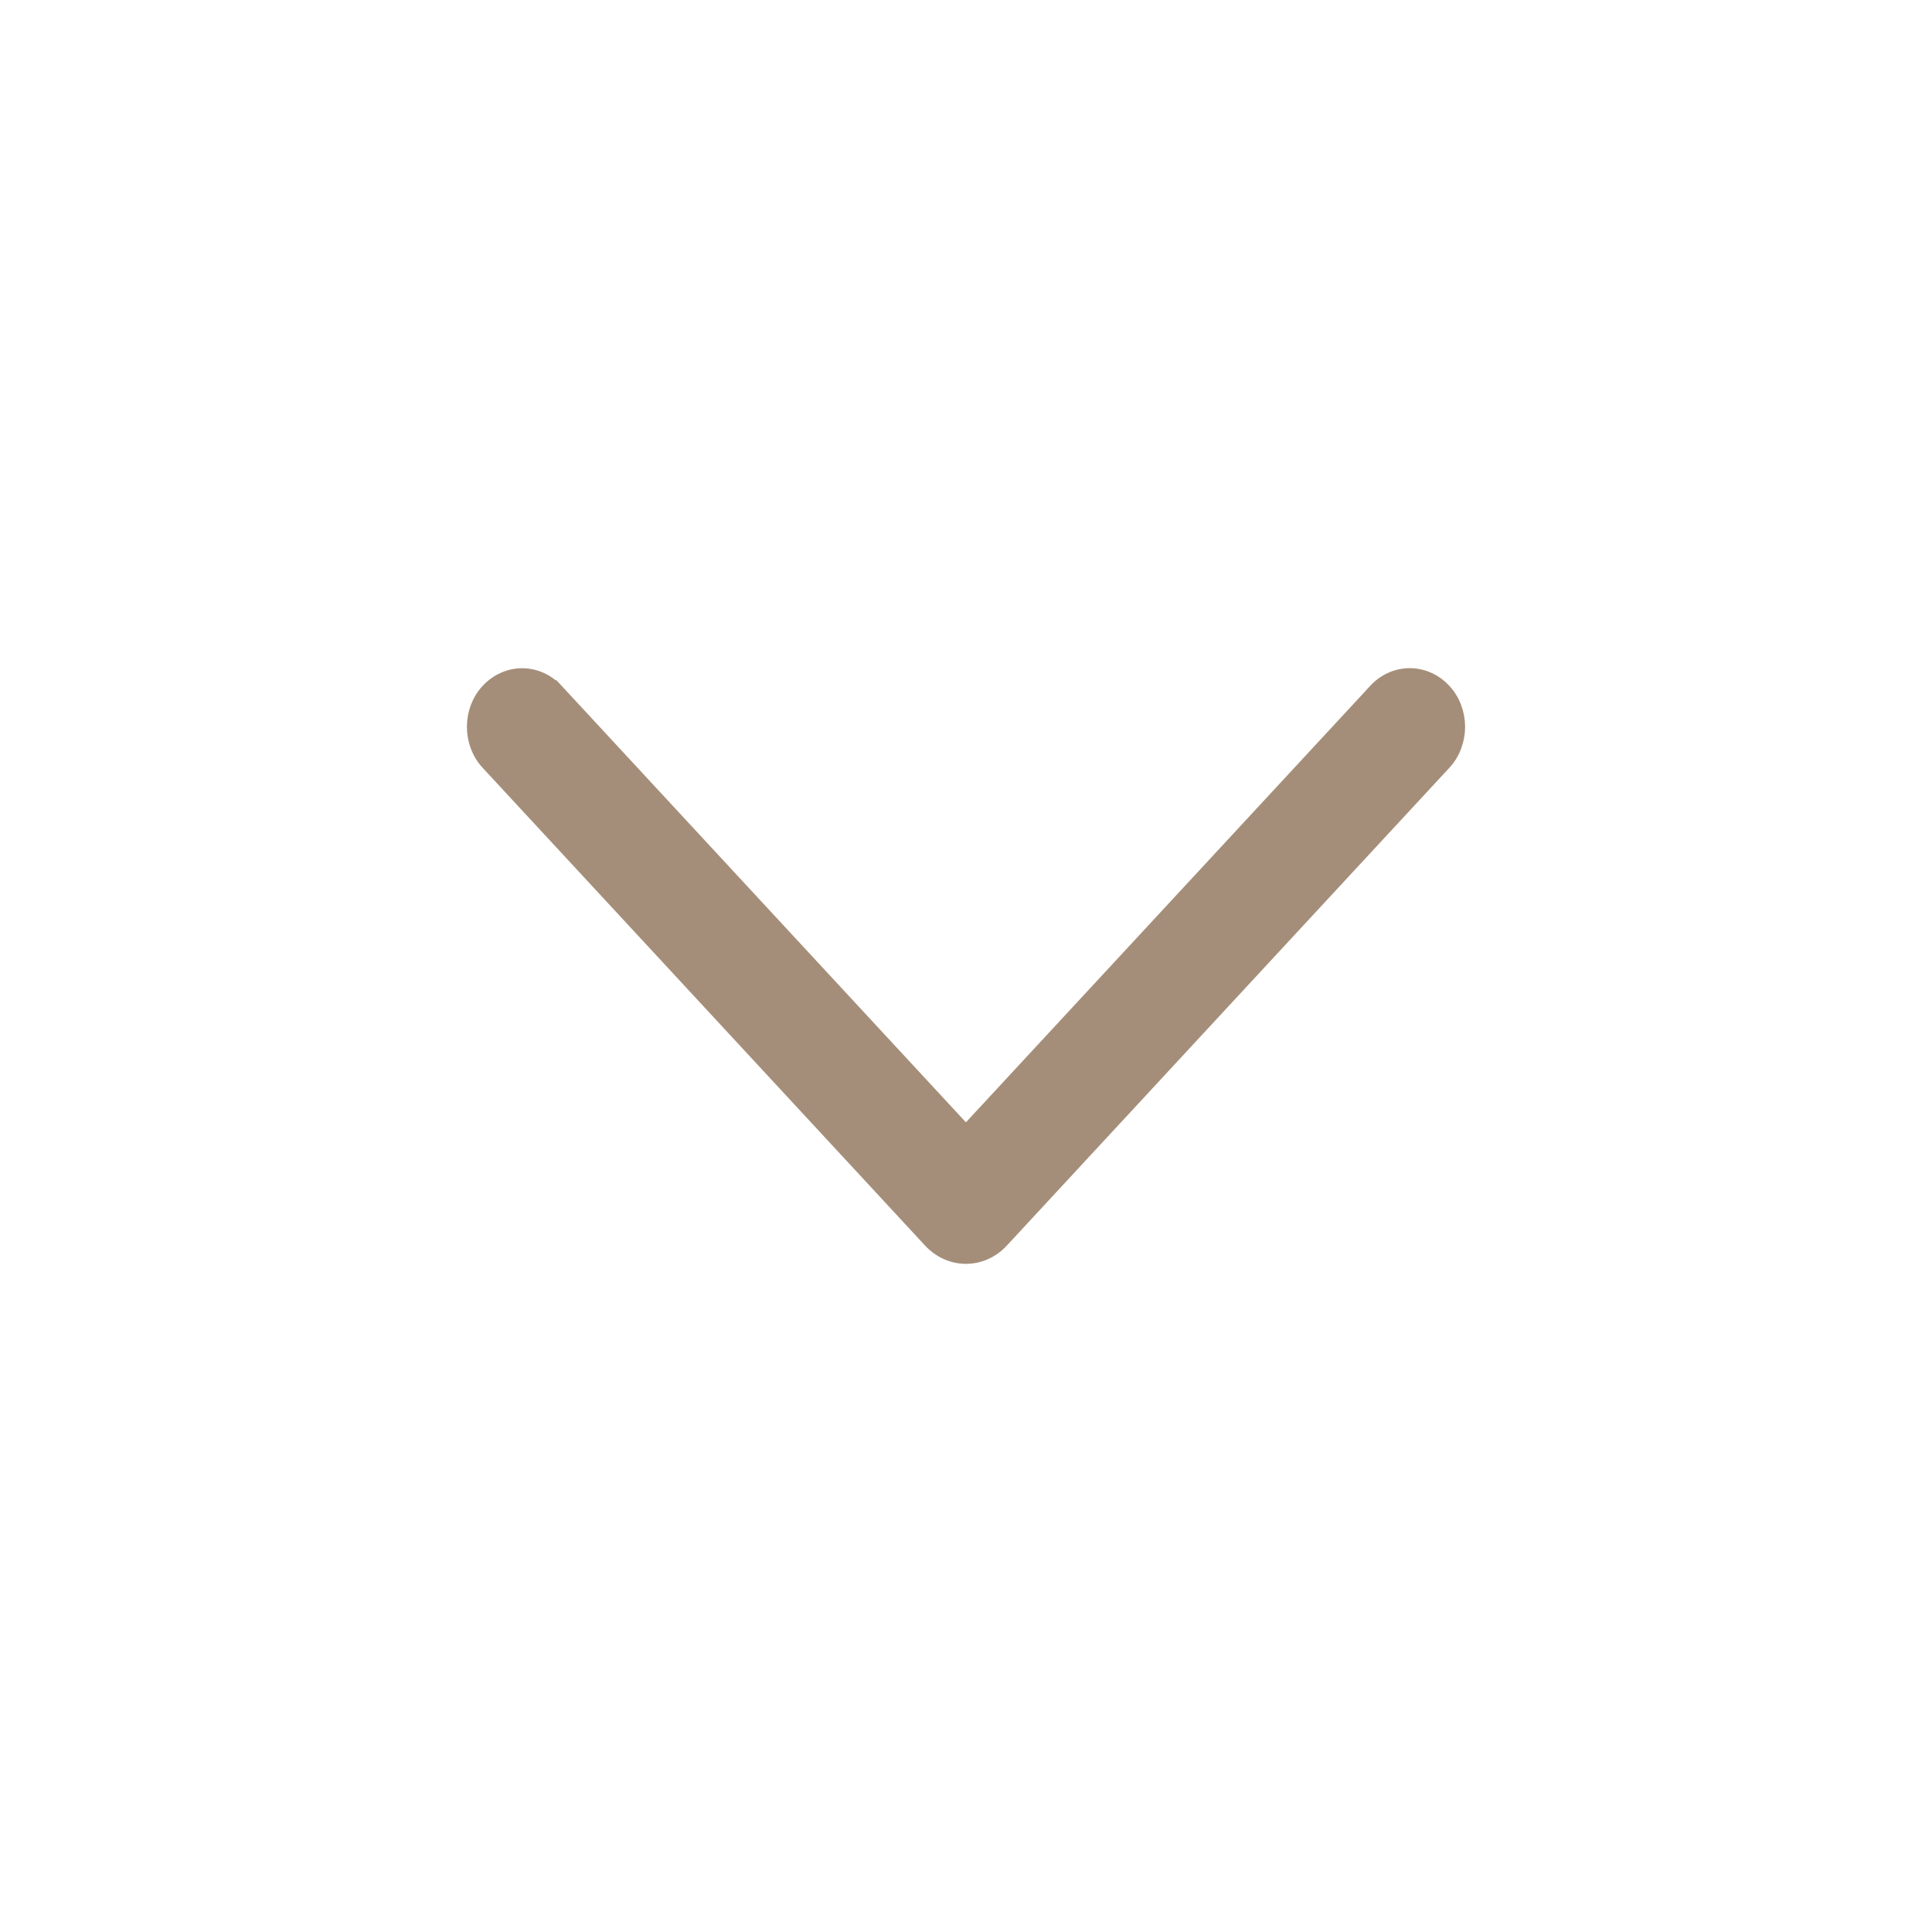 <svg width="24" height="24" viewBox="0 0 24 24" fill="none" xmlns="http://www.w3.org/2000/svg">
<path d="M6.068 8.589L6.068 8.589C6.014 8.647 5.972 8.716 5.943 8.792C5.915 8.867 5.9 8.948 5.9 9.029C5.9 9.11 5.915 9.191 5.943 9.266C5.972 9.342 6.014 9.411 6.068 9.469L6.068 9.469L11.565 15.405L11.565 15.405C11.68 15.529 11.835 15.6 11.999 15.6C12.164 15.6 12.319 15.529 12.434 15.405L12.434 15.405L17.931 9.47C17.985 9.412 18.028 9.343 18.056 9.267C18.085 9.192 18.1 9.111 18.1 9.029C18.1 8.948 18.085 8.867 18.056 8.791C18.028 8.715 17.985 8.646 17.931 8.588C17.821 8.469 17.671 8.4 17.512 8.4C17.354 8.4 17.204 8.469 17.094 8.588L17.067 8.617V8.618L11.999 14.089L6.905 8.589L6.832 8.657L6.905 8.589L6.905 8.589C6.795 8.47 6.645 8.401 6.487 8.401C6.328 8.401 6.178 8.47 6.068 8.589Z" fill="#A58E79" stroke="#A58E79" stroke-width="0.2"/>
</svg>
